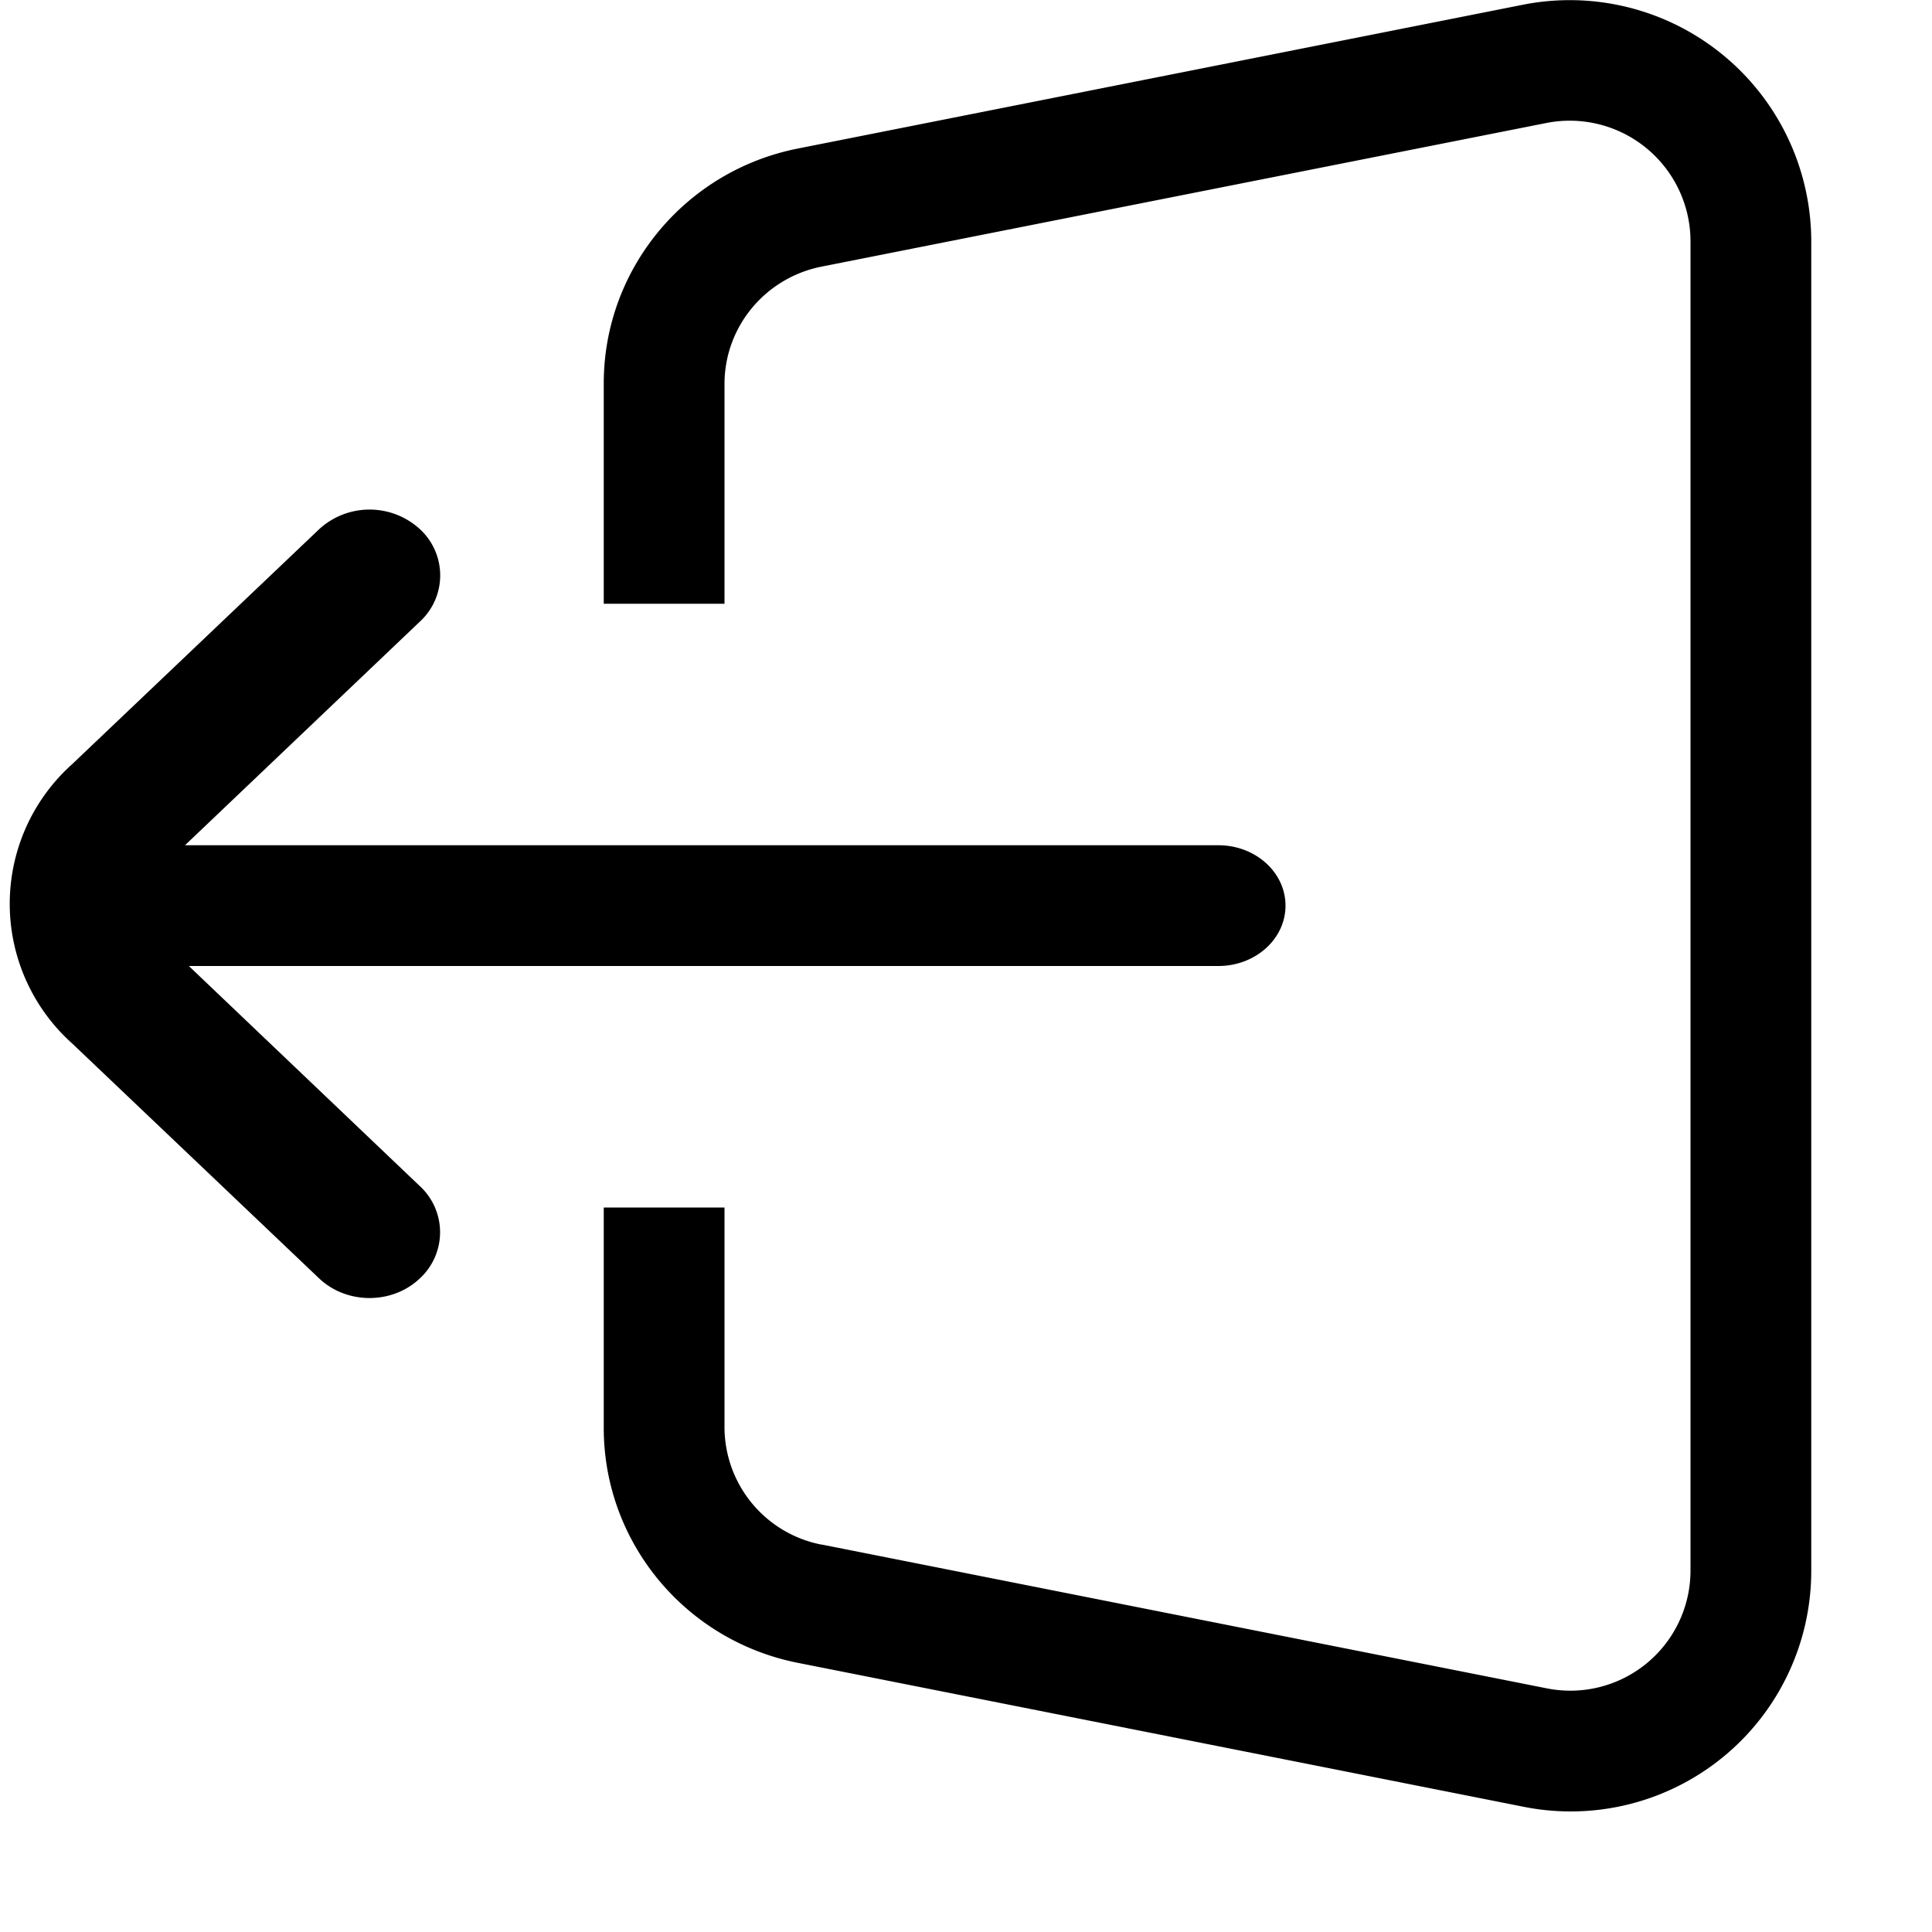 <?xml version="1.0" encoding="UTF-8" standalone="no"?>
<svg
   width="16"
   height="16"
   viewBox="0 0 16 16"
   version="1.1"
   id="svg6"
   sodipodi:docname="pull.svg"
   inkscape:version="1.2.2 (b0a8486541, 2022-12-01)"
   xmlns:inkscape="http://www.inkscape.org/namespaces/inkscape"
   xmlns:sodipodi="http://sodipodi.sourceforge.net/DTD/sodipodi-0.dtd"
   xmlns="http://www.w3.org/2000/svg"
   xmlns:svg="http://www.w3.org/2000/svg">
  <defs
     id="defs10" />
  <sodipodi:namedview
     id="namedview8"
     pagecolor="#ffffff"
     bordercolor="#666666"
     borderopacity="1.0"
     inkscape:showpageshadow="2"
     inkscape:pageopacity="0.0"
     inkscape:pagecheckerboard="0"
     inkscape:deskcolor="#d1d1d1"
     showgrid="false"
     inkscape:zoom="64.1875"
     inkscape:cx="7.345667"
     inkscape:cy="8.023369"
     inkscape:window-width="2560"
     inkscape:window-height="1403"
     inkscape:window-x="0"
     inkscape:window-y="0"
     inkscape:window-maximized="1"
     inkscape:current-layer="svg6" />
  <path
     d="m 3.475,5.15 -1.943,1.85 h 8.558 c 0.307,0 0.556,0.224 0.556,0.5 0,0.276 -0.249,0.5 -0.556,0.5 H 1.564 l 1.91,1.82 a 0.52,0.52 0 0 1 0,0.77 c -0.227,0.213 -0.6,0.213 -0.828,0 L 0.596,8.64 a 1.552,1.552 0 0 1 0,-2.31 L 2.646,4.38 a 0.617,0.617 0 0 1 0.829,0 0.52,0.52 0 0 1 0,0.77 z"
     id="path2" />
  <path
     d="M6.804 12.792A.993.993 0 016 11.82V10H5v1.826c0 .945.673 1.76 1.608 1.945l6 1.19A1.992 1.992 0 0015 13.016V1.984A2 2 0 0012.608.04l-6 1.19C5.673 1.415 5 2.23 5 3.175V5h1V3.18c0-.472.336-.879.804-.972l6-1.189A1 1 0 0114 1.991v11.018a.995.995 0 01-1.196.972l-6-1.19z"
     id="path4" />
</svg>
